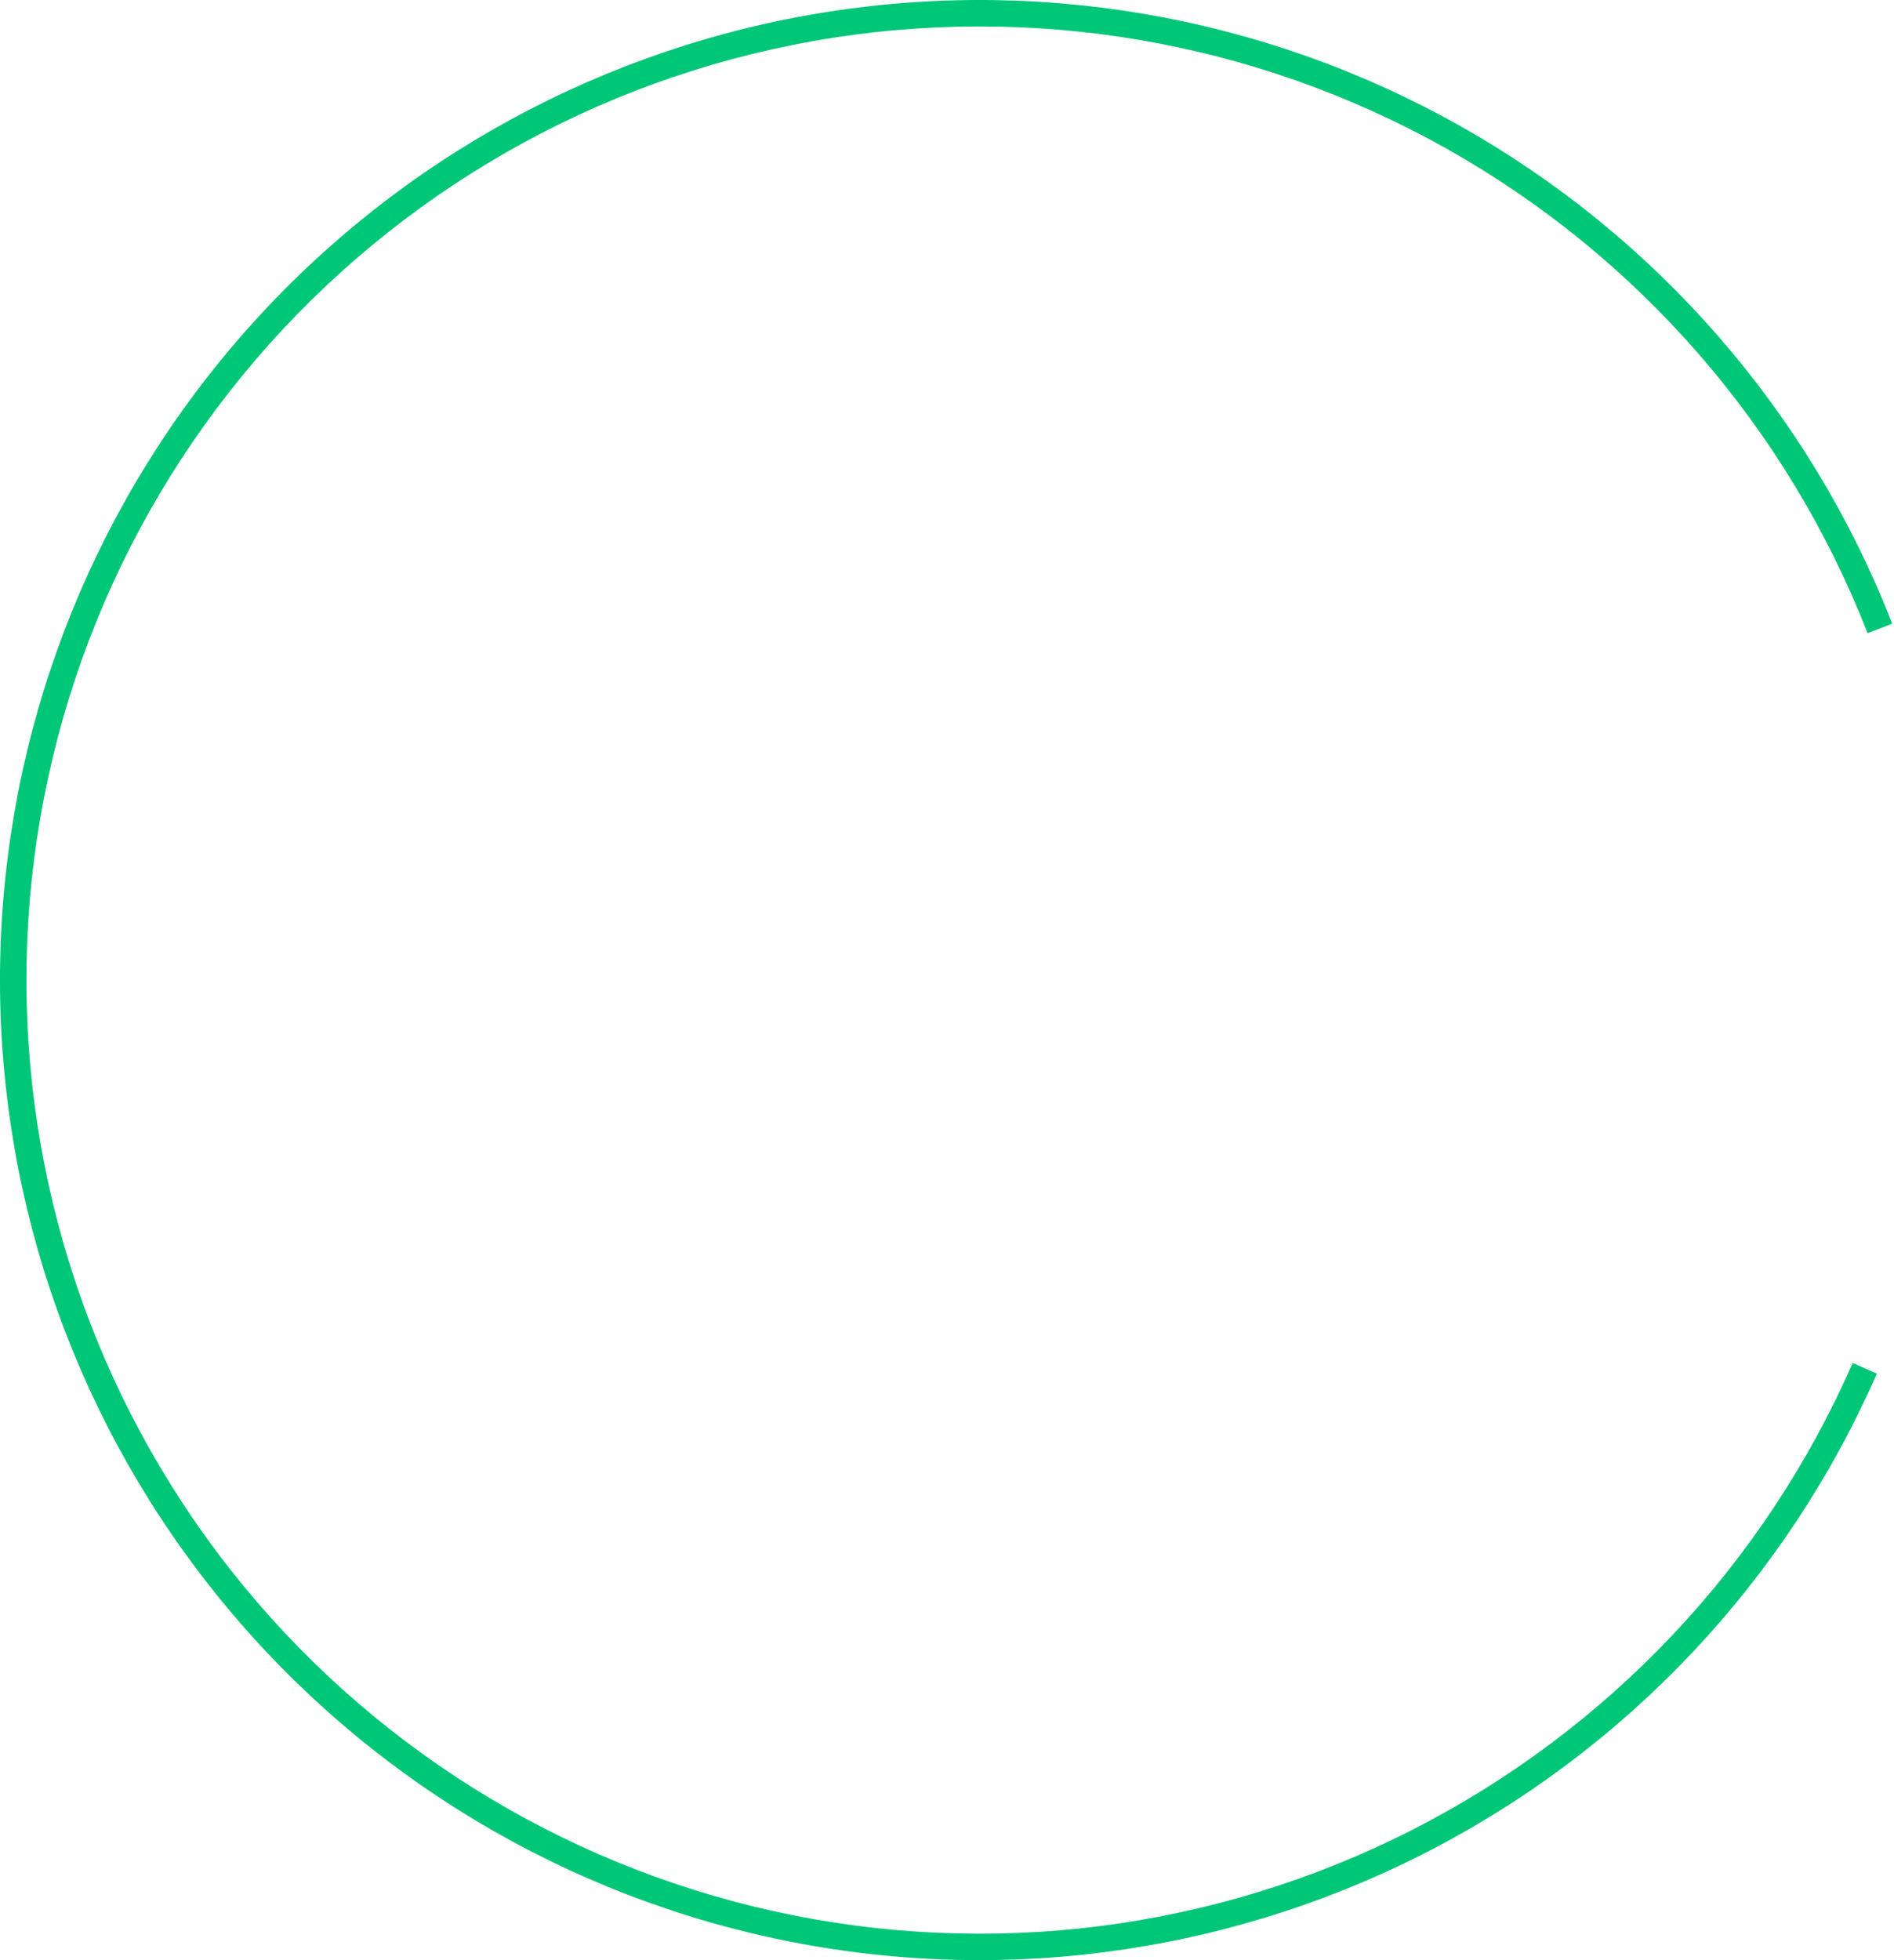 <svg width="87" height="90" viewBox="0 0 87 90" fill="none" xmlns="http://www.w3.org/2000/svg">
<path d="M86.918 28.634C83.132 18.936 76.1 10.851 67.02 5.756C57.941 0.661 47.376 -1.127 37.126 0.694C26.875 2.516 17.574 7.835 10.806 15.746C4.038 23.657 0.222 33.67 0.009 44.079C-0.204 54.488 3.199 64.649 9.637 72.83C16.076 81.011 25.152 86.707 35.319 88.946C45.487 91.186 56.116 89.831 65.396 85.112C74.676 80.394 82.033 72.603 86.213 63.068L85.102 62.581C81.034 71.858 73.876 79.439 64.846 84.03C55.816 88.622 45.474 89.94 35.581 87.761C25.688 85.582 16.856 80.04 10.591 72.079C4.326 64.119 1.015 54.232 1.223 44.104C1.43 33.976 5.143 24.233 11.728 16.535C18.314 8.838 27.364 3.662 37.338 1.889C47.312 0.117 57.592 1.857 66.427 6.814C75.261 11.772 82.103 19.639 85.788 29.075L86.918 28.634Z" fill="#00C677"/>
</svg>
